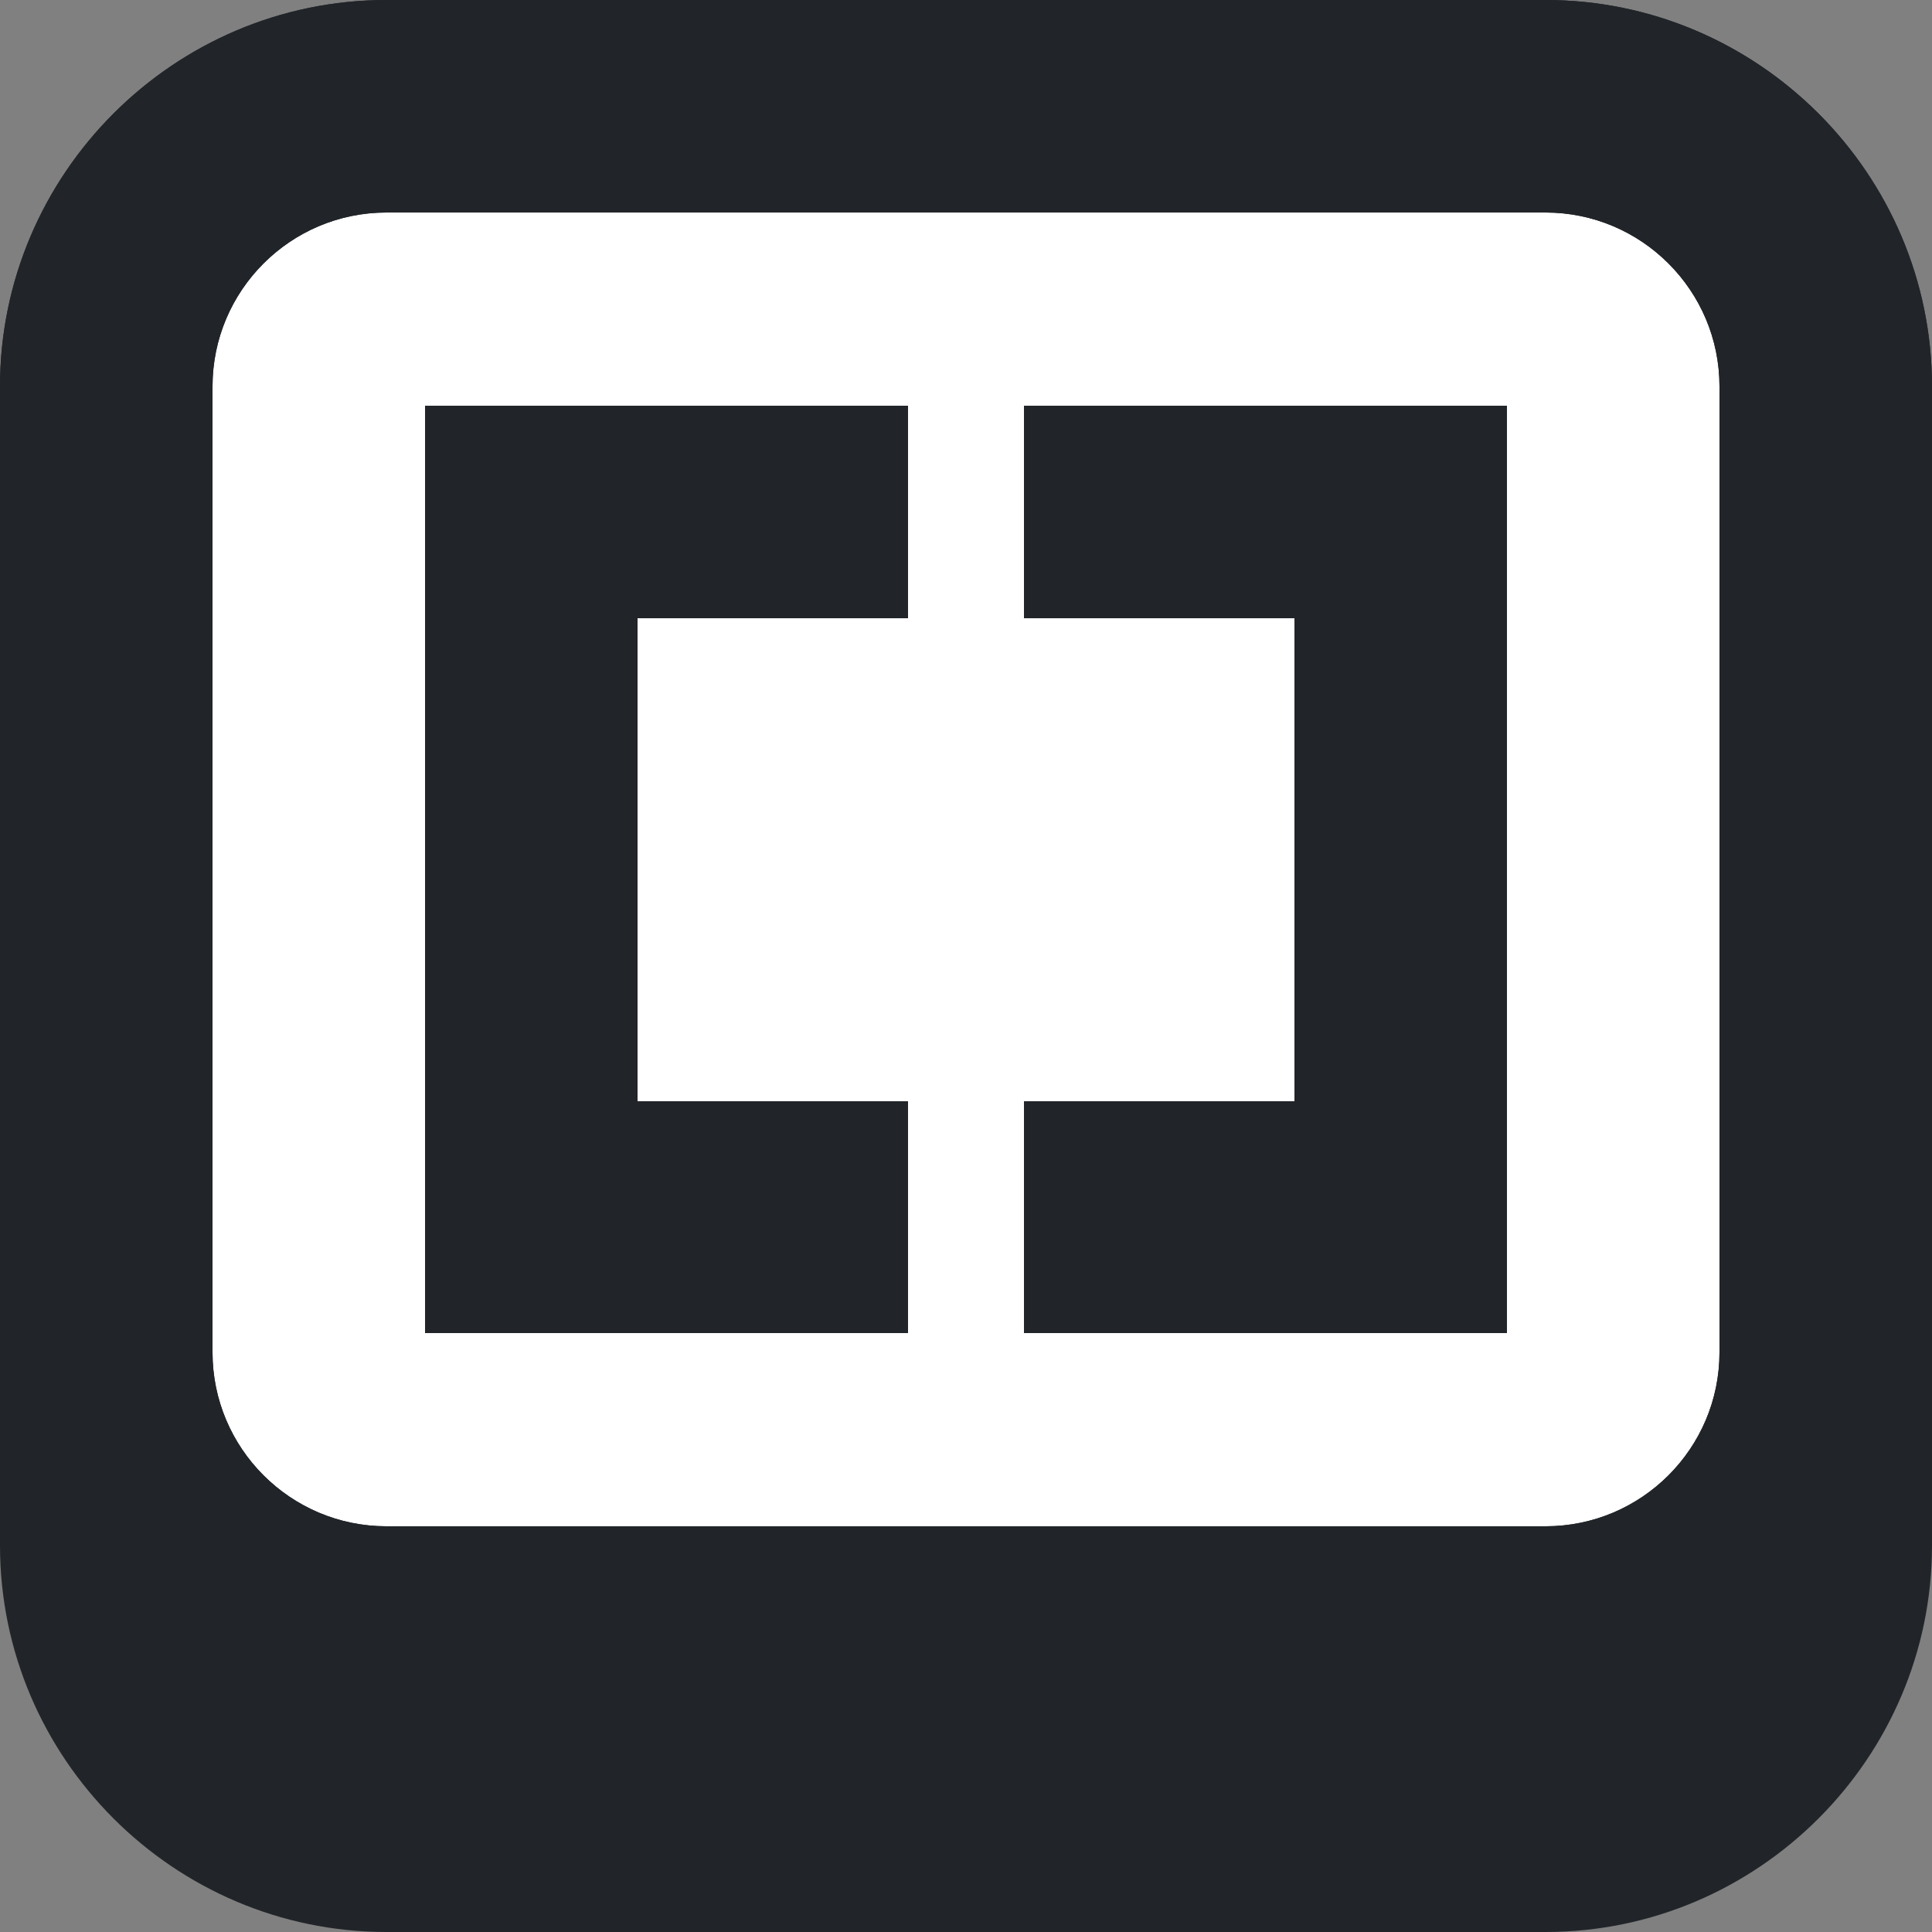 <?xml version="1.0" encoding="UTF-8"?>
<svg width="64px" height="64px" viewBox="0 0 64 64" version="1.1" xmlns="http://www.w3.org/2000/svg" xmlns:xlink="http://www.w3.org/1999/xlink">
    <rect x="0" y="0" width="64" height="64" fill="#808080" stroke="none"/>
    <!-- Generator: Sketch 45.2 (43514) - http://www.bohemiancoding.com/sketch -->
    <title>brackets</title>
    <desc>Created with Sketch.</desc>
    <defs></defs>
    <g id="Other-Assets" stroke="none" stroke-width="1" fill="none" fill-rule="evenodd">
        <g id="brackets" fill-rule="nonzero">
            <path d="M64,51.2 C64,58.24 58.24,64 51.2,64 L12.8,64 C5.76,64 0,58.24 0,51.2 L0,12.8 C0,5.76 5.76,0 12.8,0 L51.2,0 C58.24,0 64,5.76 64,12.8 L64,51.2 L64,51.2 Z" id="Shape" fill="#212529"></path>
            <path d="M51.2,7.04 C54.376,7.04 56.96,9.624 56.96,12.8 L56.96,44.8 C56.96,47.976 54.376,50.56 51.2,50.56 L12.8,50.56 C9.624,50.56 7.04,47.976 7.04,44.8 L7.04,12.8 C7.04,9.624 9.624,7.04 12.8,7.04 L51.2,7.04" id="Shape" fill="#FFFFFF"></path>
            <path d="M51.2,7.04 C54.376,7.04 56.96,9.624 56.96,12.8 L56.96,44.8 C56.96,47.976 54.376,50.56 51.2,50.56 L12.8,50.56 C9.624,50.56 7.04,47.976 7.04,44.8 L7.04,12.8 C7.04,9.624 9.624,7.04 12.8,7.04 L51.2,7.04 L51.2,7.04 Z M51.2,0 L12.8,0 C5.76,0 0,5.76 0,12.8 L0,44.8 C0,51.84 5.76,57.6 12.8,57.6 L51.2,57.6 C58.24,57.6 64,51.84 64,44.8 L64,12.8 C64,5.76 58.24,0 51.2,0 L51.2,0 L51.2,0 Z" id="Shape" fill="#212529"></path>
            <polygon id="Shape" fill="#212529" points="49.92 13.44 49.92 44.16 33.92 44.16 33.92 36.48 42.88 36.48 42.88 20.48 33.92 20.48 33.92 13.44"></polygon>
            <polygon id="Shape" fill="#212529" points="30.08 13.44 30.08 20.48 21.12 20.48 21.12 36.48 30.08 36.48 30.08 44.16 14.08 44.16 14.08 13.44"></polygon>
        </g>
    </g>
</svg>